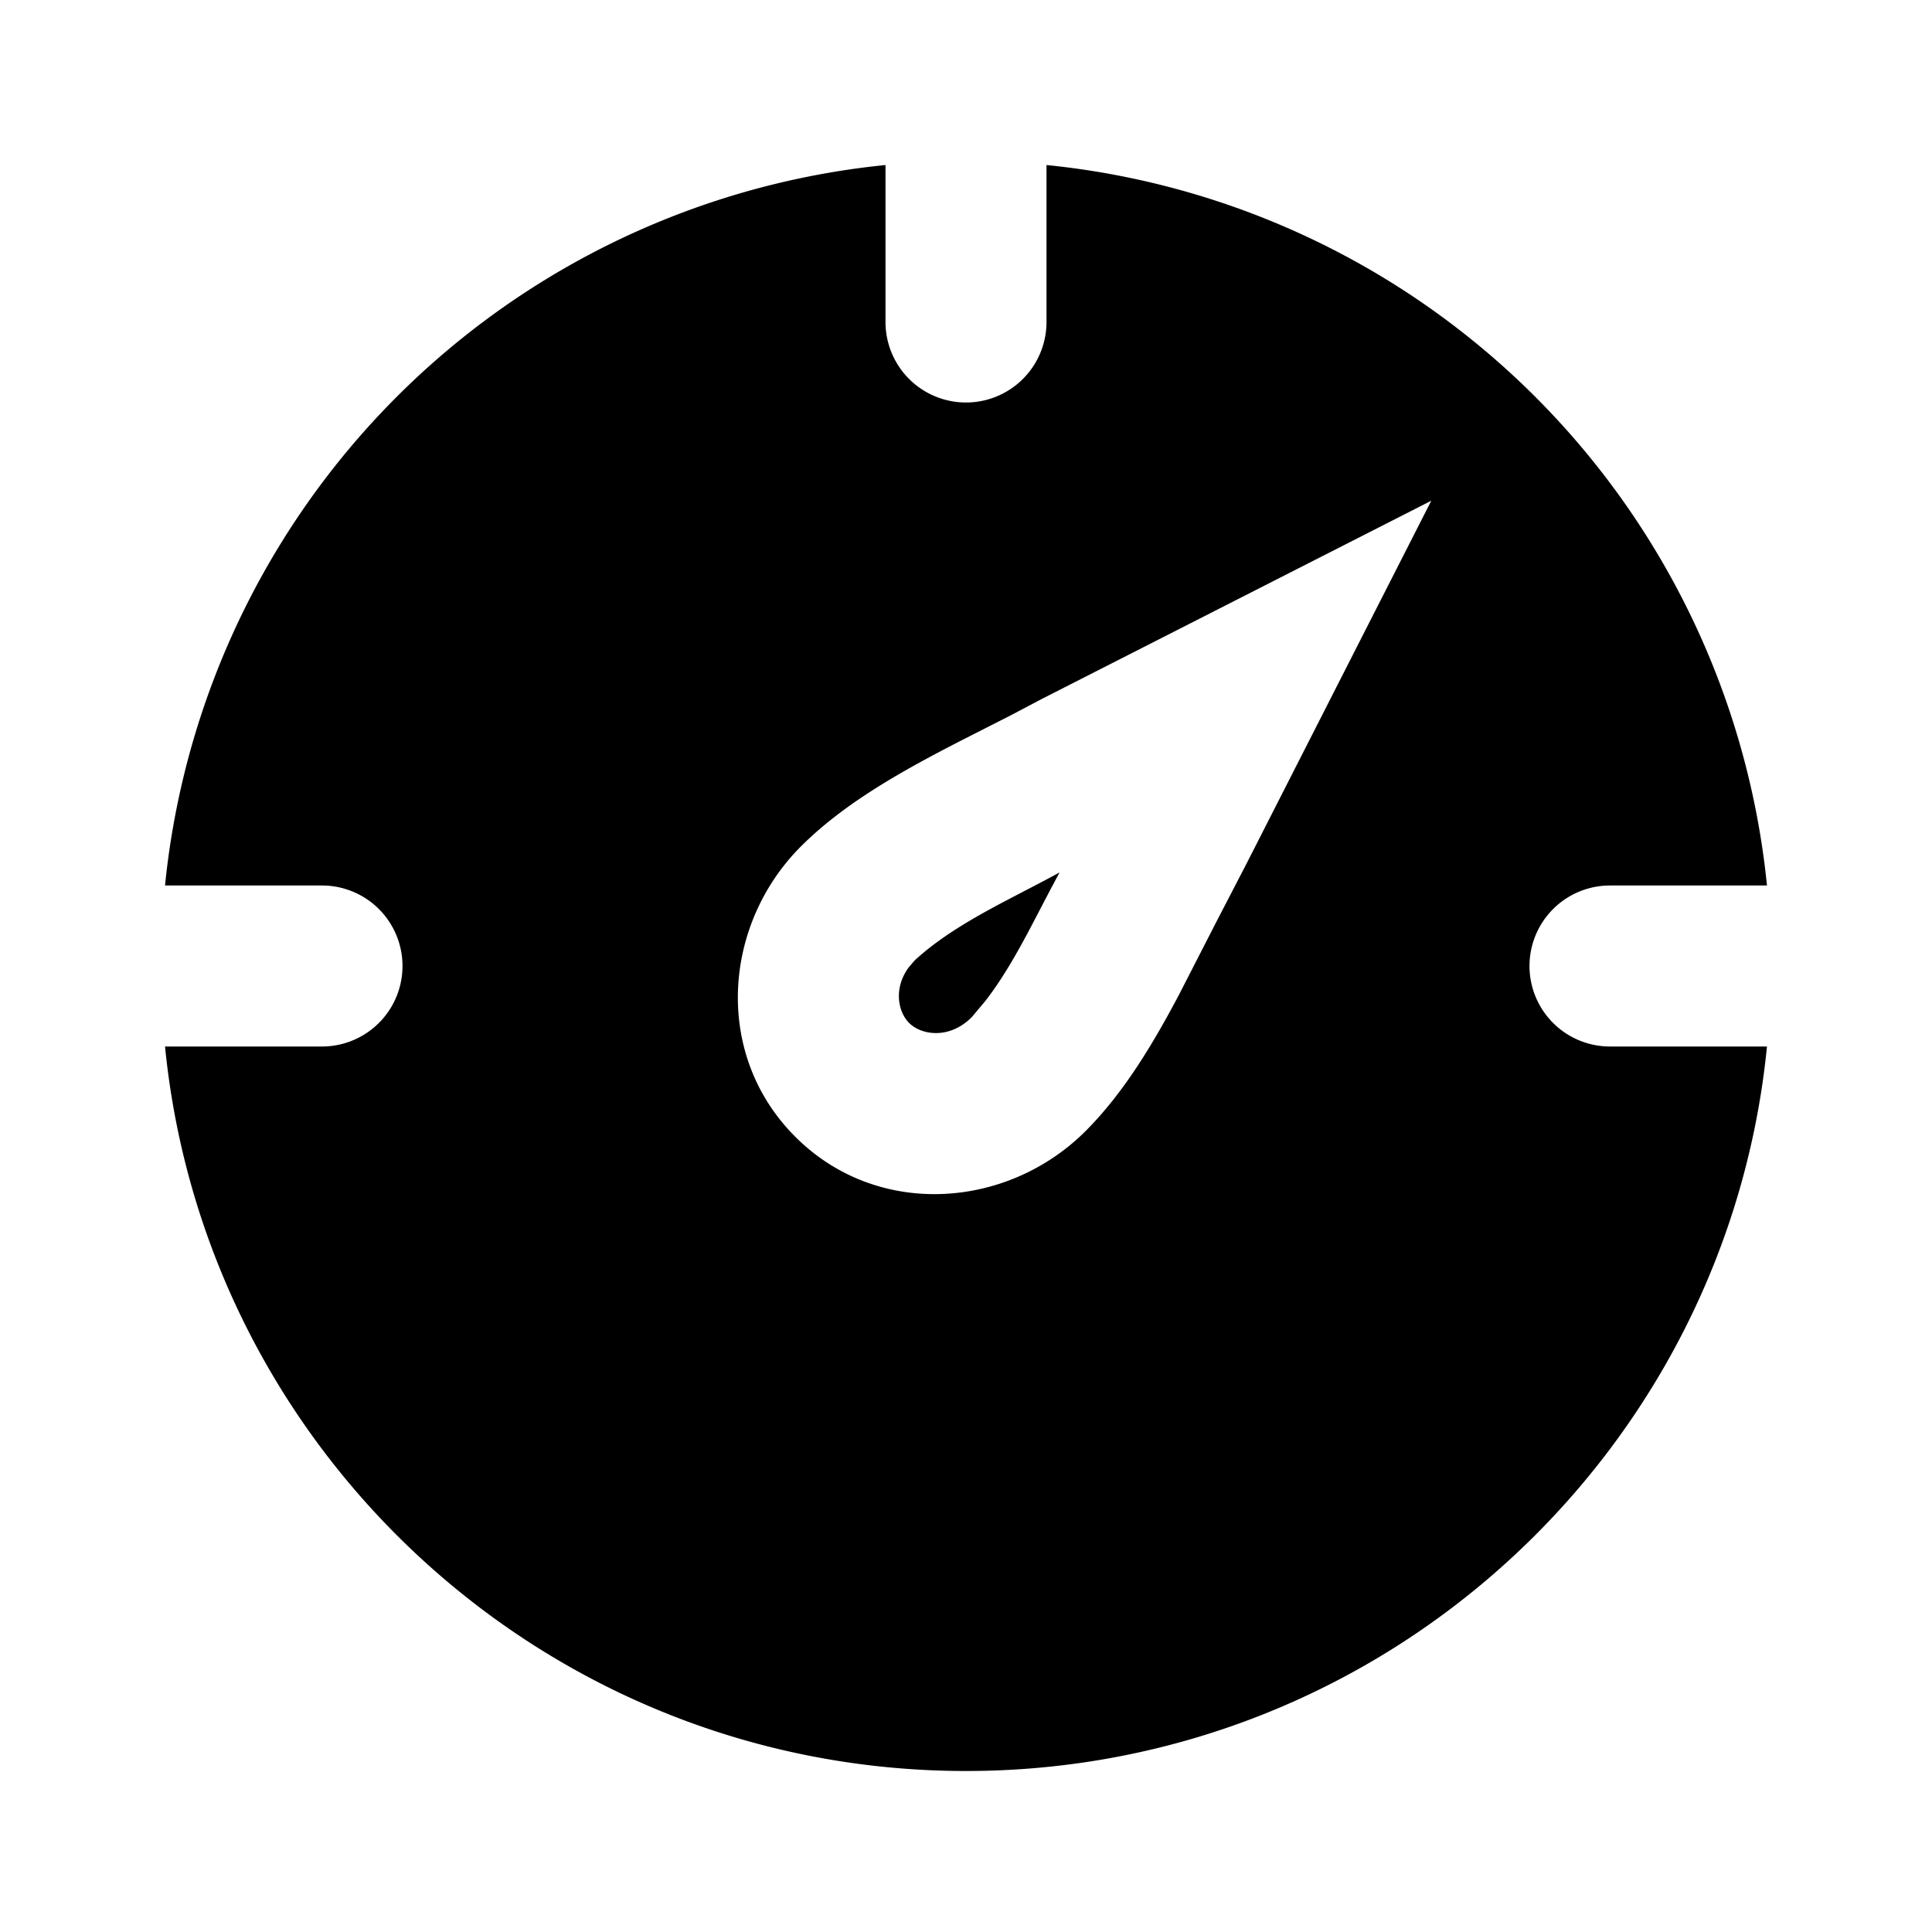<svg xmlns="http://www.w3.org/2000/svg" width="1em" height="1em" viewBox="0 0 24 24"><g fill="none" fill-rule="evenodd"><path d="m12.593 23.258l-.011.002l-.071.035l-.02.004l-.014-.004l-.071-.035q-.016-.005-.024.005l-.004.01l-.017.428l.005.02l.01.013l.104.074l.015.004l.012-.004l.104-.074l.012-.016l.004-.017l-.017-.427q-.004-.016-.017-.018m.265-.113l-.013.002l-.185.093l-.01.01l-.003.011l.018.43l.005.012l.008.007l.201.093q.019.005.029-.008l.004-.014l-.034-.614q-.005-.018-.02-.022m-.715.002a.02.02 0 0 0-.027.006l-.006.014l-.034.614q.001.018.017.024l.015-.002l.201-.093l.01-.008l.004-.011l.017-.43l-.003-.012l-.01-.01z"/><path fill="currentColor" d="M13 2.05A10 10 0 0 1 21.95 11H20a1 1 0 0 0 0 2h1.95c-.501 5.053-4.765 9-9.95 9s-9.449-3.947-9.95-9H4a1 1 0 1 0 0-2H2.05A10 10 0 0 1 11 2.05V4a1 1 0 0 0 2 0zm4.78 4.17l-4.843 2.465l-.373.197l-.61.31c-.72.37-1.454.772-2.005 1.323c-.971.972-1.089 2.588-.07 3.606c1.018 1.019 2.634.901 3.606-.07c.472-.472.835-1.078 1.162-1.696l.471-.919l.362-.698zm-4.618 4.618l-.112.21l-.113.216c-.209.402-.426.822-.698 1.172l-.168.2c-.278.278-.625.224-.778.071c-.138-.138-.196-.432-.003-.692l.073-.085c.319-.294.724-.526 1.13-.74l.243-.127q.22-.113.426-.225"/></g></svg>